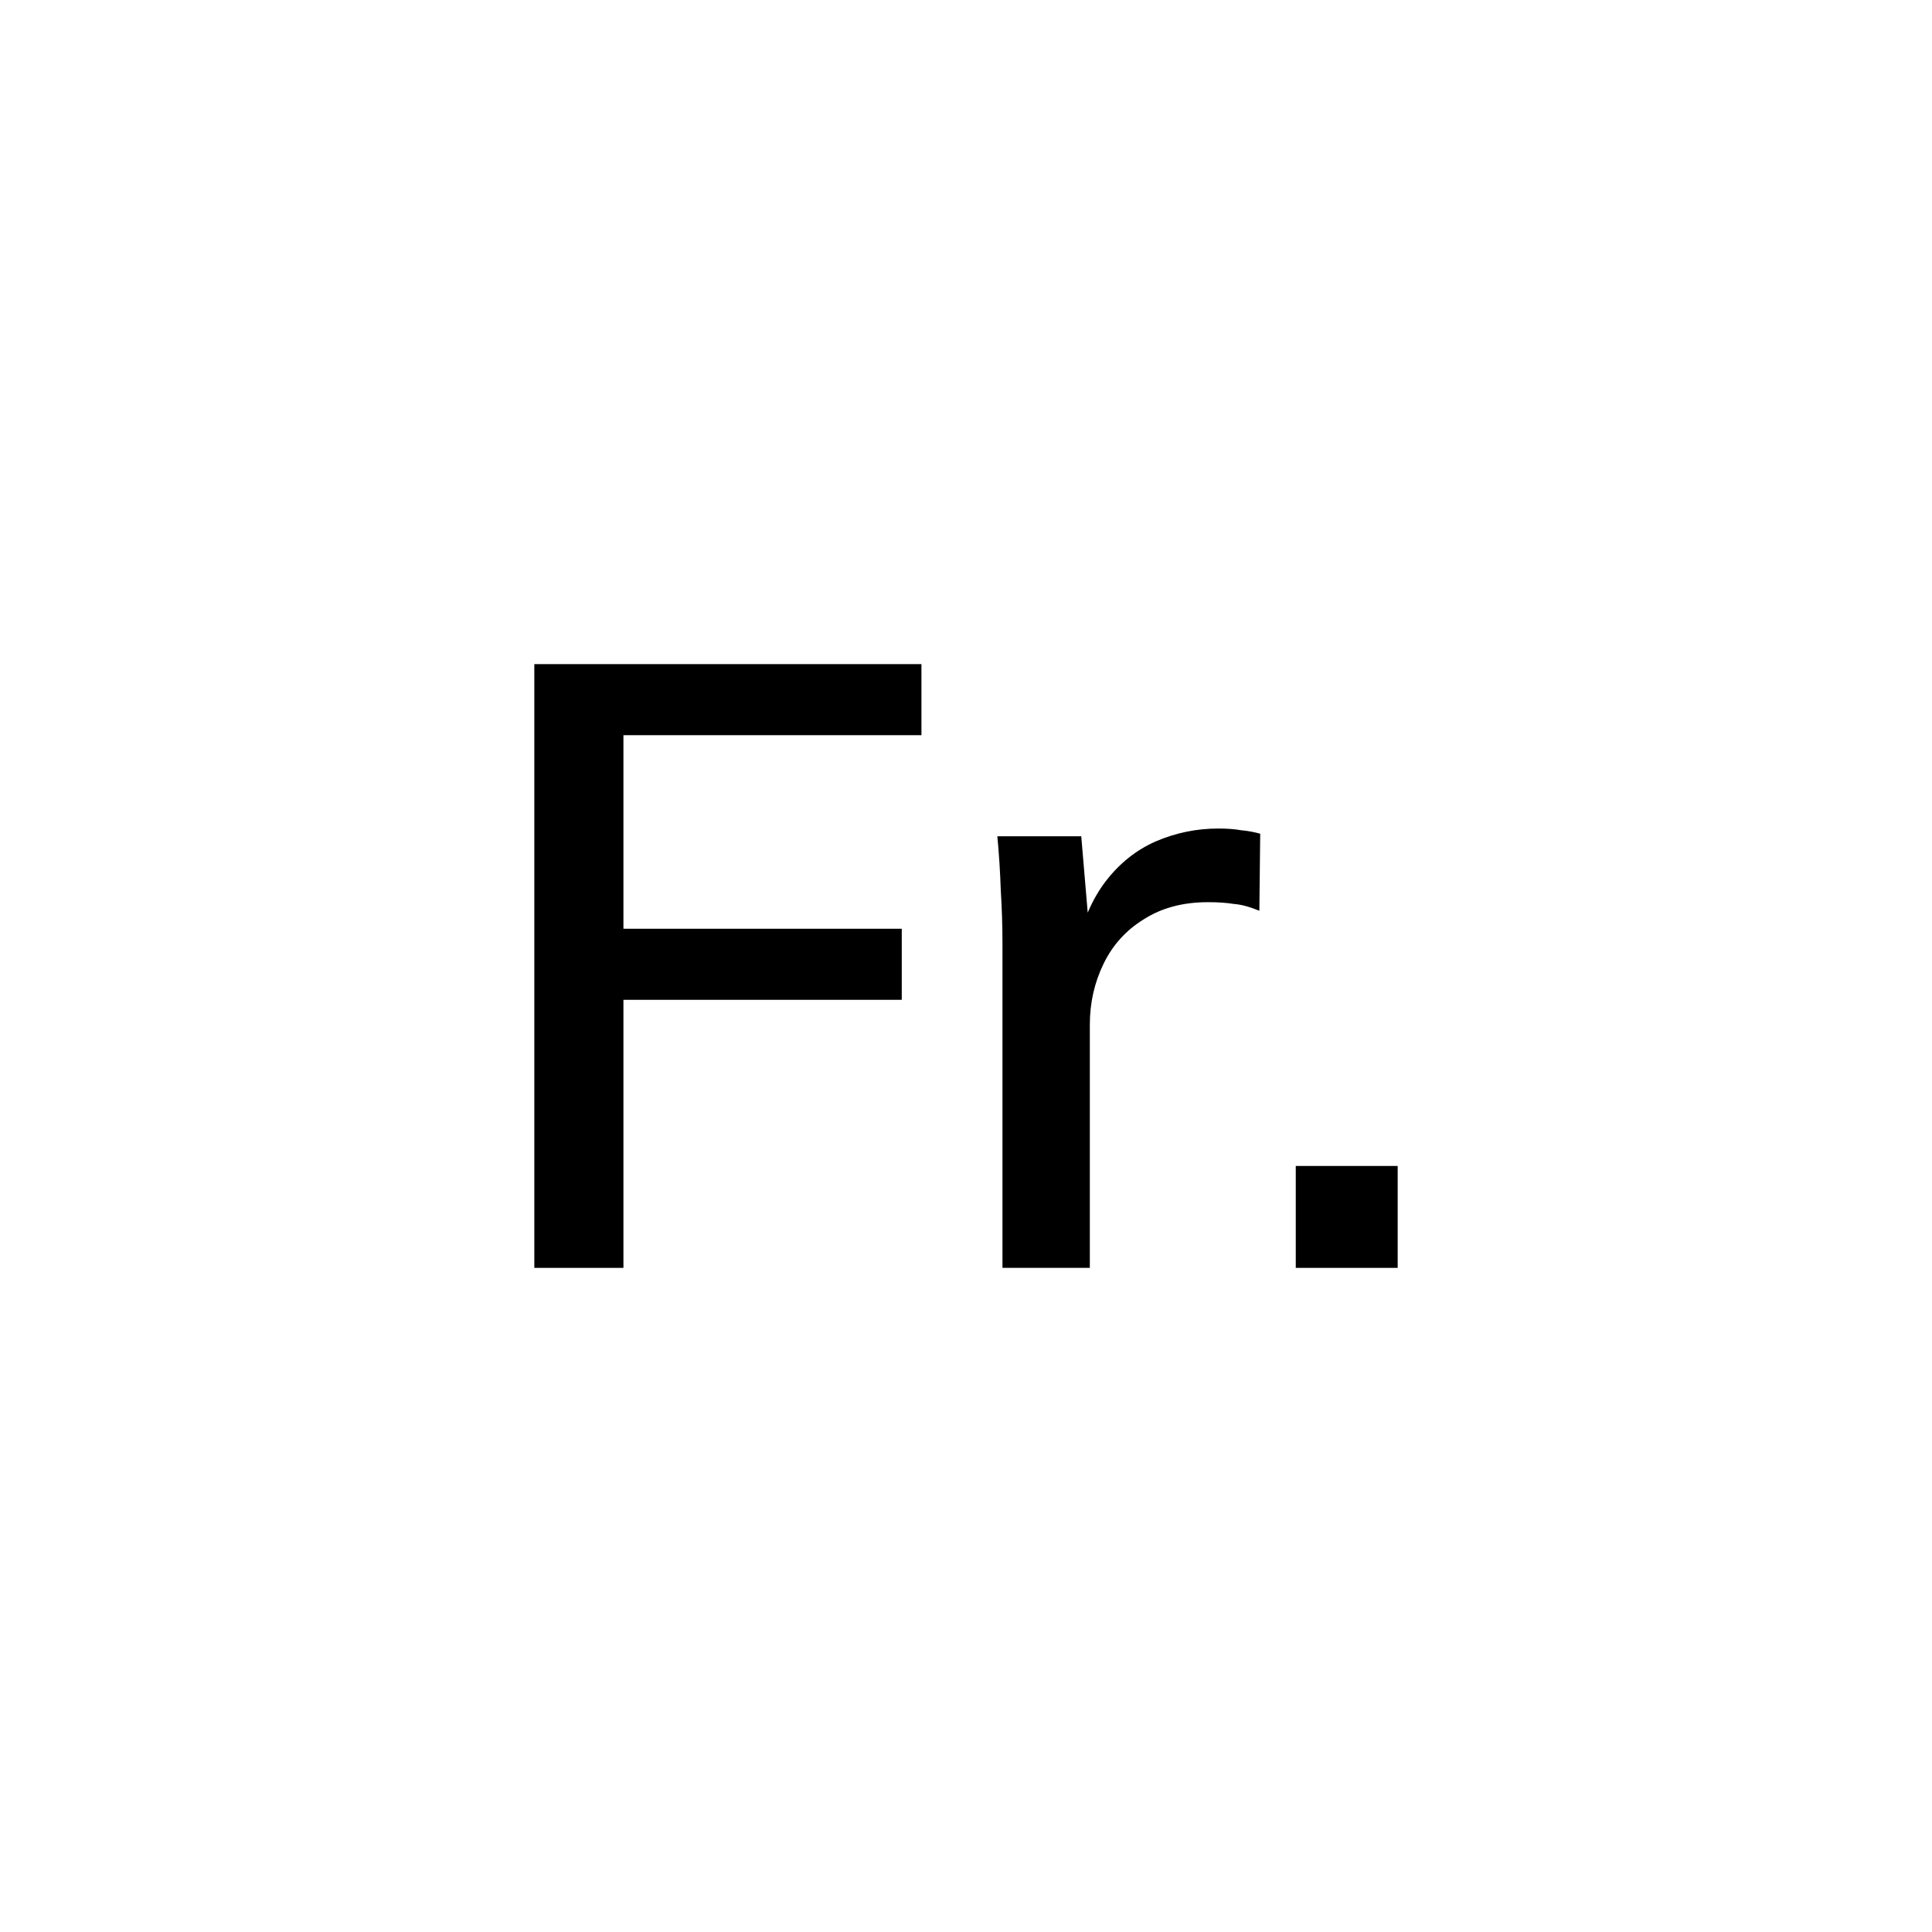 <svg viewBox="0 0 32 32" fill="none" xmlns="http://www.w3.org/2000/svg">
<path d="M8.85 21V11H15.262V12.177H10.326V15.383H14.936V16.56H10.326V21H8.85Z" fill="currentColor"/>
<path d="M16.604 21V15.624C16.604 15.331 16.594 15.038 16.576 14.745C16.566 14.442 16.547 14.144 16.519 13.851H17.909L18.065 15.695H17.838C17.933 15.251 18.093 14.882 18.32 14.589C18.547 14.296 18.821 14.078 19.143 13.936C19.474 13.794 19.819 13.723 20.178 13.723C20.33 13.723 20.457 13.733 20.561 13.752C20.665 13.761 20.769 13.78 20.873 13.809L20.859 15.085C20.698 15.019 20.557 14.981 20.434 14.972C20.32 14.953 20.178 14.943 20.008 14.943C19.592 14.943 19.238 15.038 18.944 15.227C18.651 15.407 18.429 15.652 18.278 15.964C18.126 16.277 18.051 16.612 18.051 16.972V21H16.604Z" fill="currentColor"/>
<path d="M21.462 21V19.312H23.15V21H21.462Z" fill="currentColor"/>
</svg>
